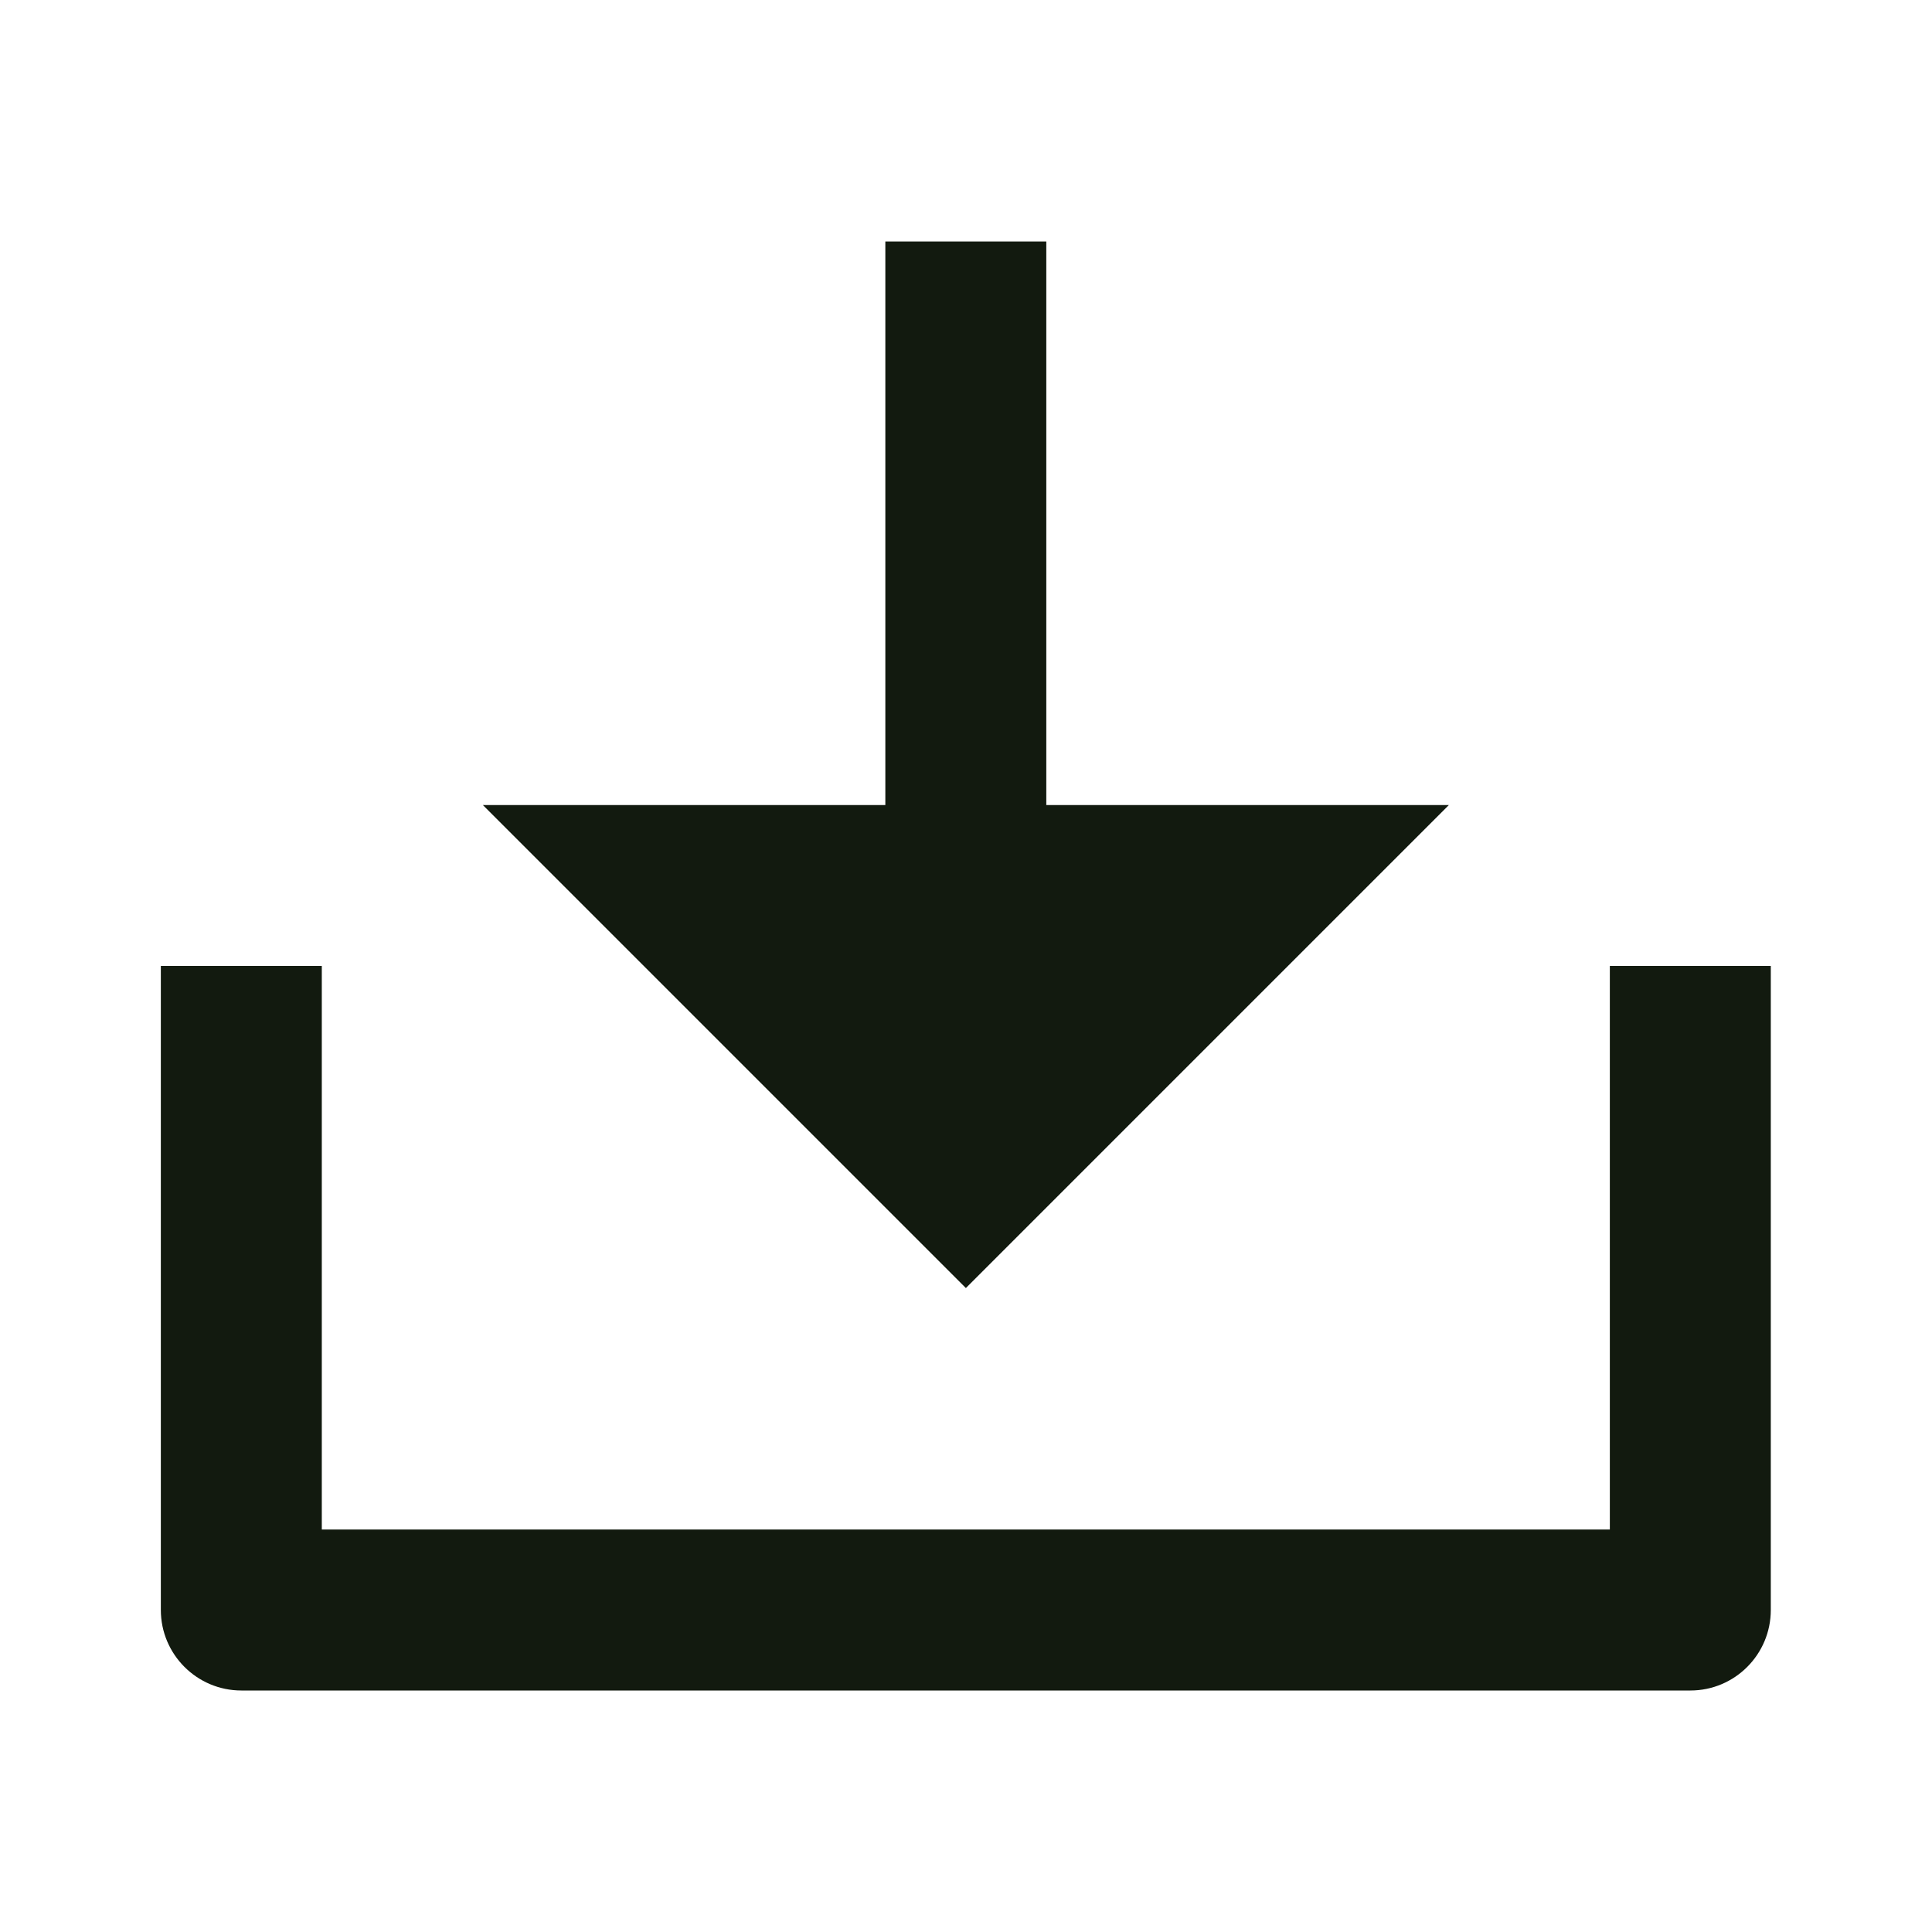 <svg width="16" height="16" viewBox="0 0 16 16" fill="none" xmlns="http://www.w3.org/2000/svg">
<path d="M8.665 6.667H11.999L7.999 10.667L3.999 6.667H7.332V2H8.665V6.667ZM2.665 12.667H13.332V8H14.665V13.333C14.665 13.701 14.367 14 13.999 14H1.999C1.631 14 1.332 13.701 1.332 13.333V8H2.665V12.667Z" fill="#121A0F"/>
</svg>
